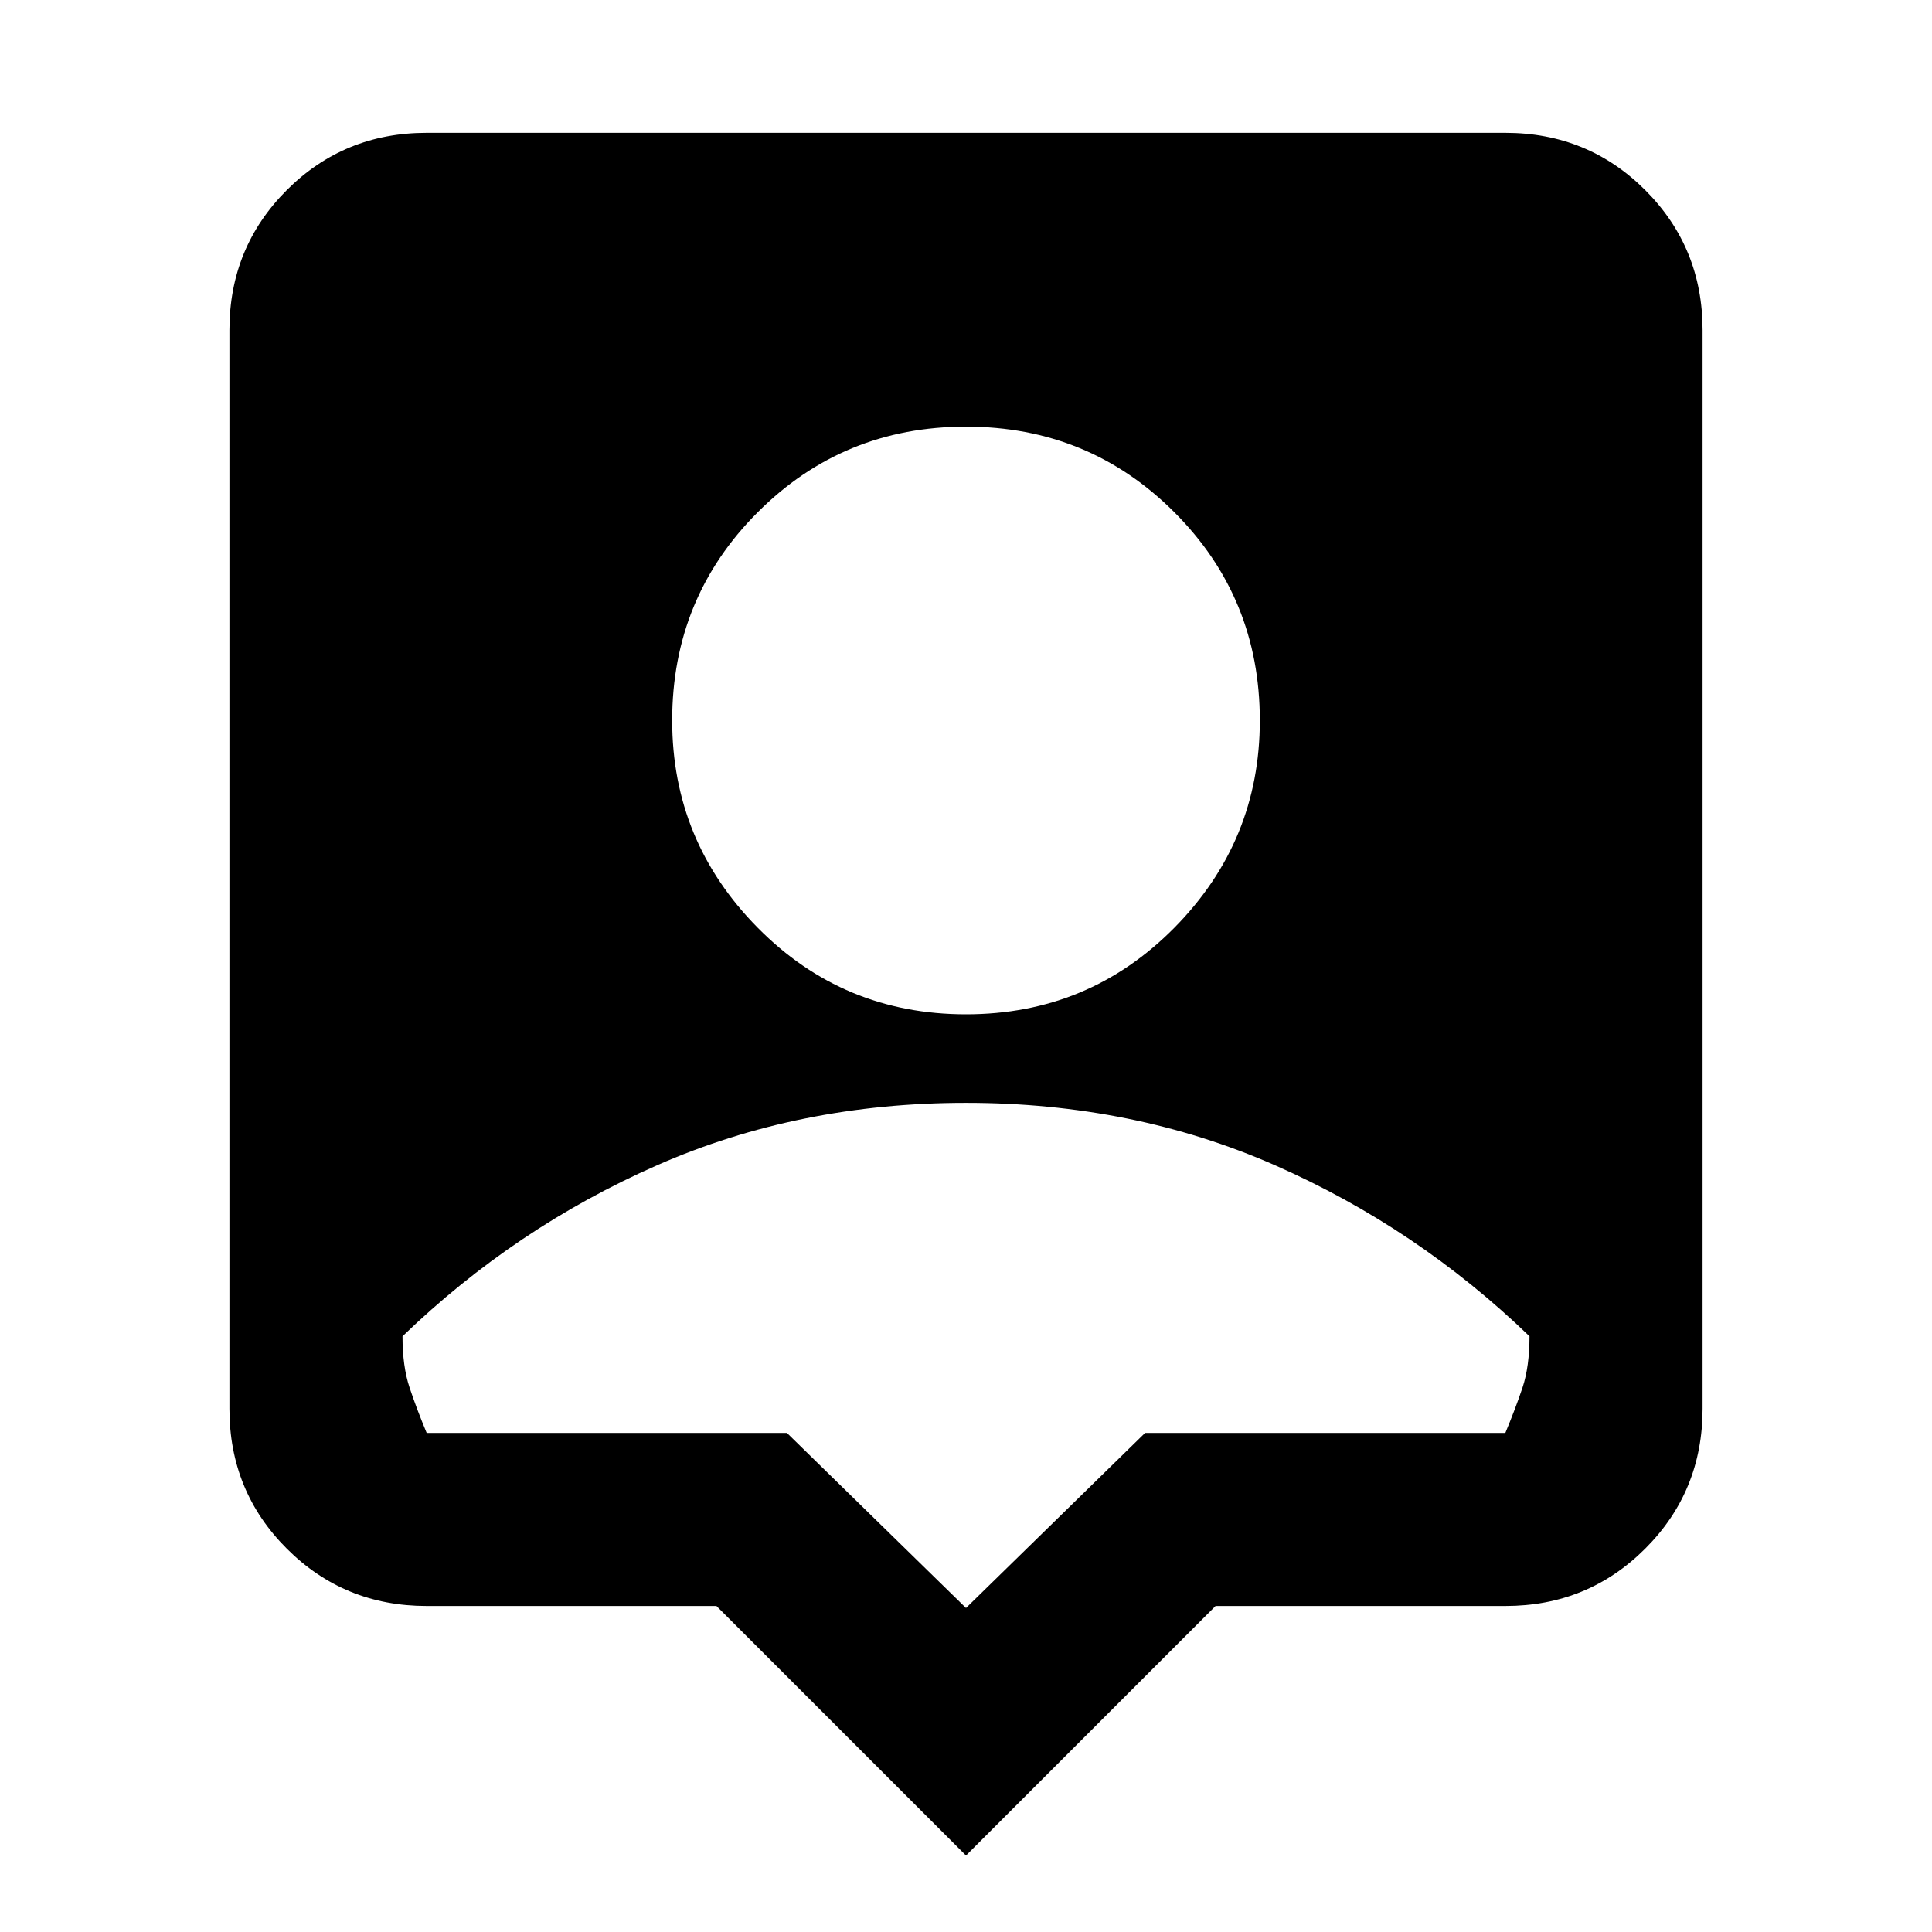 <svg xmlns="http://www.w3.org/2000/svg" height="24" width="24"><path d="M12 23.05 8.9 19.95H5.3Q4.275 19.95 3.562 19.237Q2.85 18.525 2.85 17.5V4.1Q2.85 3.075 3.562 2.362Q4.275 1.65 5.3 1.65H18.7Q19.725 1.65 20.438 2.362Q21.15 3.075 21.15 4.1V17.5Q21.15 18.525 20.438 19.237Q19.725 19.95 18.7 19.95H15.1ZM12 12.6Q13.525 12.6 14.588 11.525Q15.65 10.45 15.65 8.95Q15.65 7.425 14.588 6.363Q13.525 5.3 12 5.3Q10.475 5.3 9.413 6.363Q8.35 7.425 8.35 8.95Q8.35 10.45 9.413 11.525Q10.475 12.6 12 12.6ZM12 19.975 14.225 17.8H18.7Q18.825 17.5 18.913 17.238Q19 16.975 19 16.6Q17.6 15.25 15.838 14.475Q14.075 13.7 12 13.7Q9.925 13.7 8.163 14.475Q6.4 15.25 5 16.6Q5 16.975 5.088 17.238Q5.175 17.5 5.3 17.8H9.775Z"/></svg>